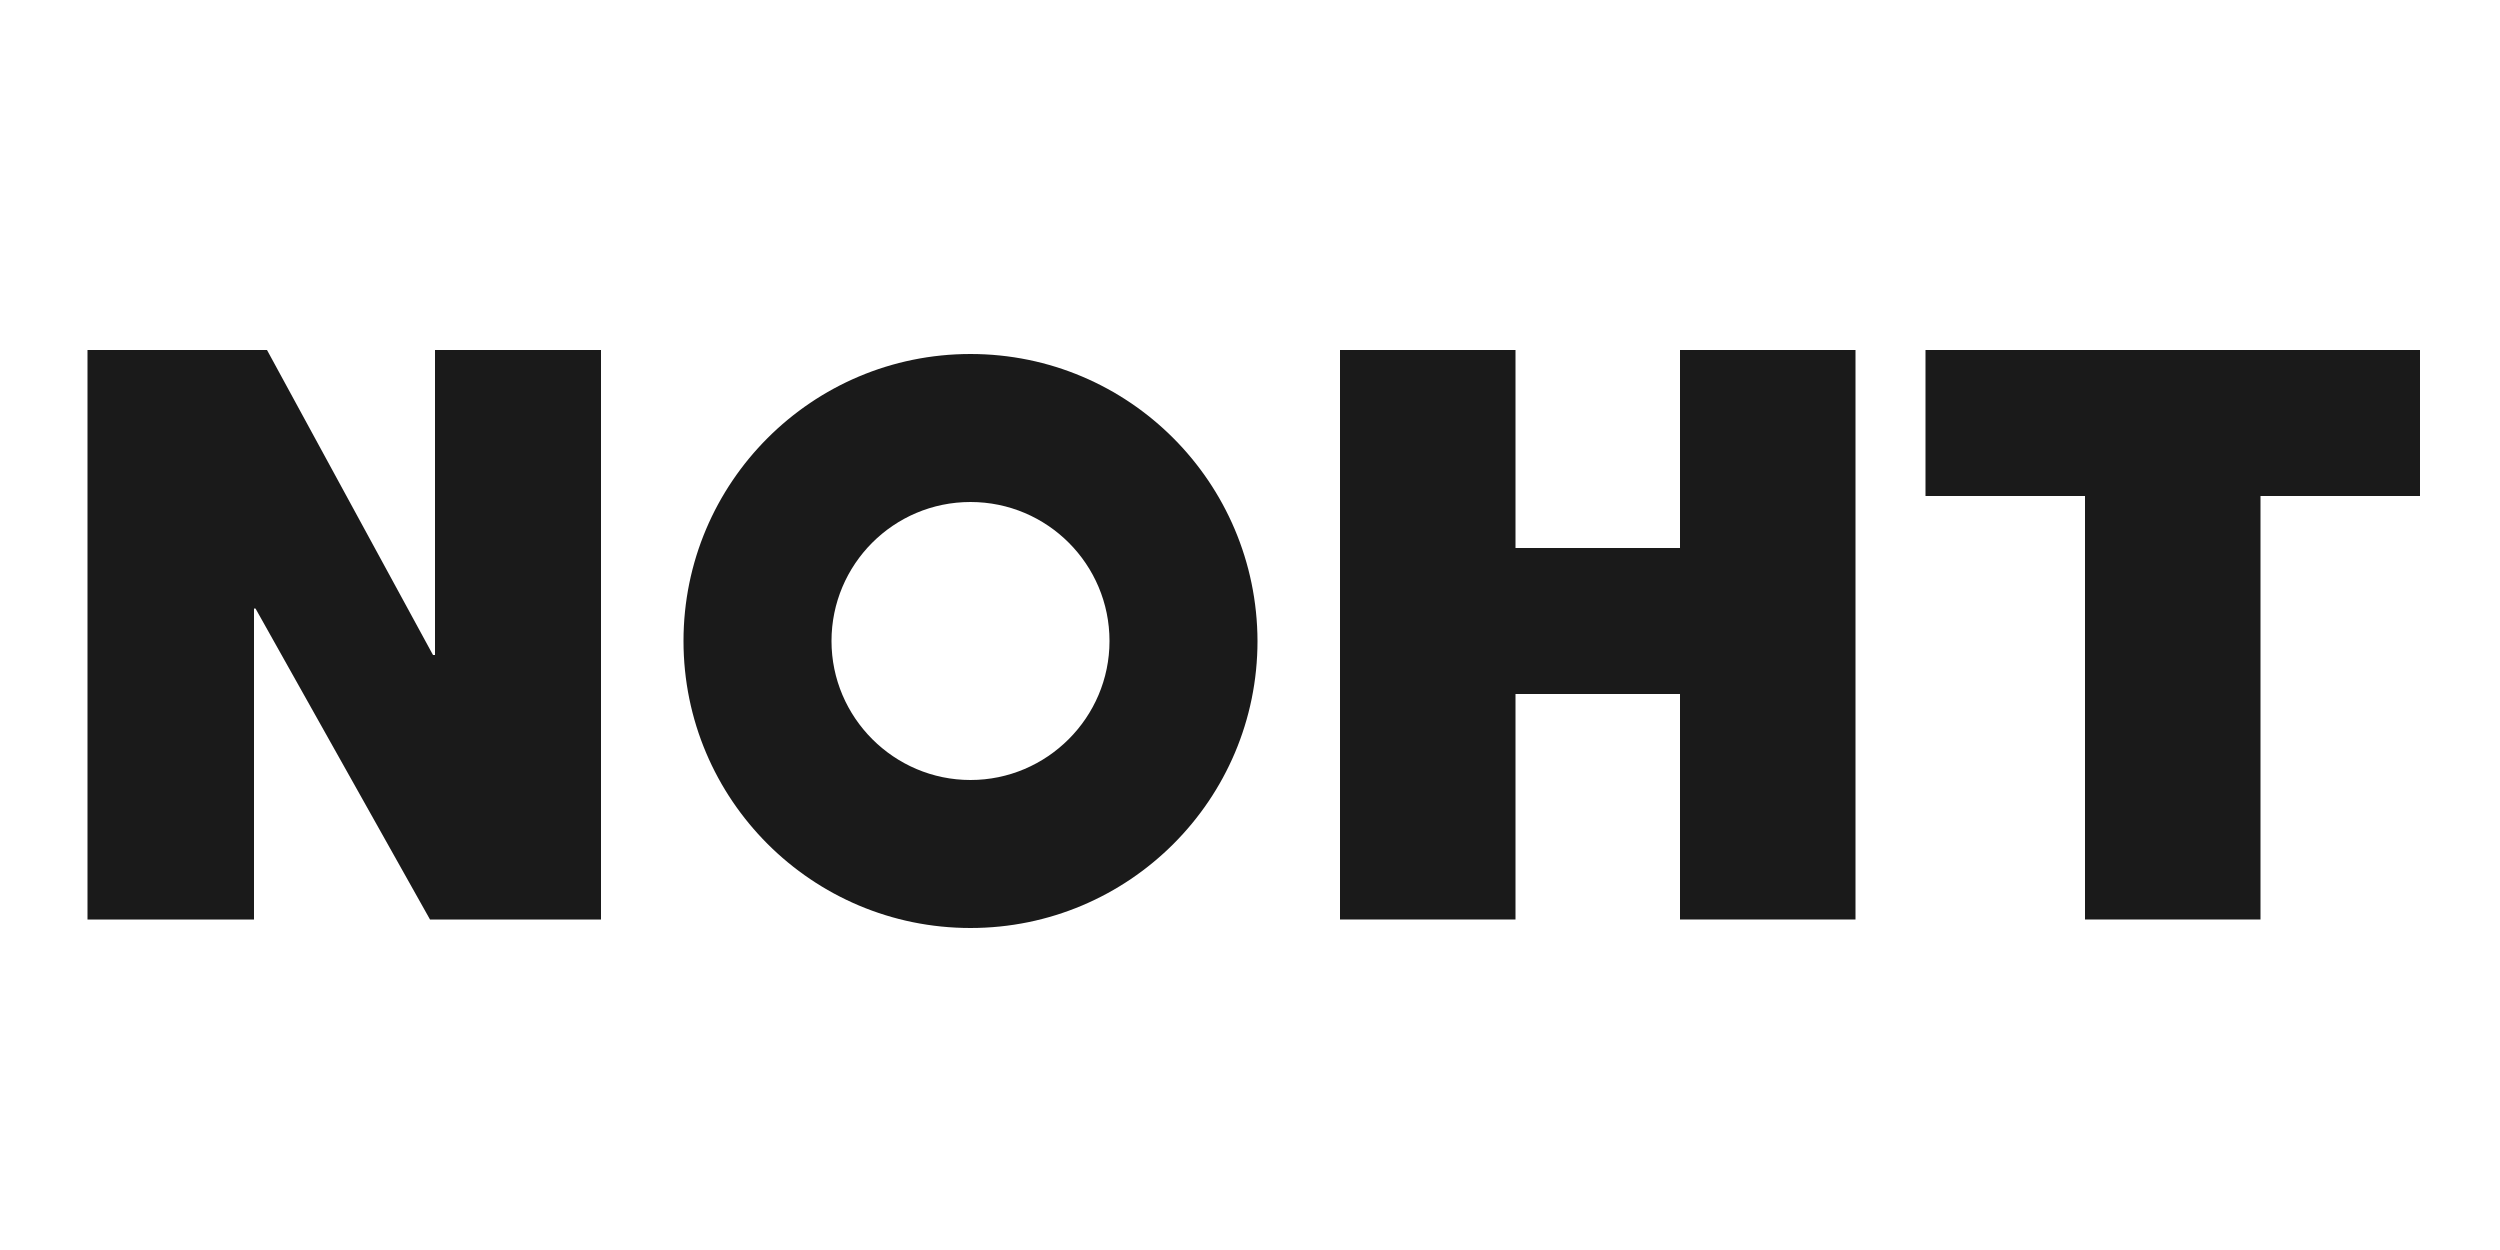 <svg xmlns="http://www.w3.org/2000/svg" xmlns:xlink="http://www.w3.org/1999/xlink" x="0px"
	 y="0px" viewBox="0 0 500 250" style="enable-background:new 0 0 500 250;" xml:space="preserve">
<style type="text/css">
	.st0{fill:#1A1A1A;}
</style>
<g>
	<g>
		<path class="st0" d="M17.5,70h35.9l33.2,61H87V70h33.2v113.9H86l-34.9-62.2h-0.3v62.2H17.5V70z"/>
		<path class="st0" d="M268,70h35.1v39.6H336V70h35.1v113.9H336v-45.1h-32.9v45.1H268V70z"/>
		<path class="st0" d="M417,99.2h-31.9V70H484v29.2h-31.9v84.7H417V99.2z"/>
	</g>
	<path class="st0" d="M194.1,100.4c15.4,0,27.8,12.5,27.8,27.8S209.4,156,194.1,156s-27.8-12.5-27.8-27.8S178.7,100.4,194.1,100.4
		 M194.1,70.8c-31.7,0-57.4,25.7-57.4,57.4s25.7,57.4,57.4,57.4s57.4-25.7,57.4-57.4C251.4,96.5,225.8,70.8,194.1,70.8L194.1,70.8z"/>
</g>
</svg>
